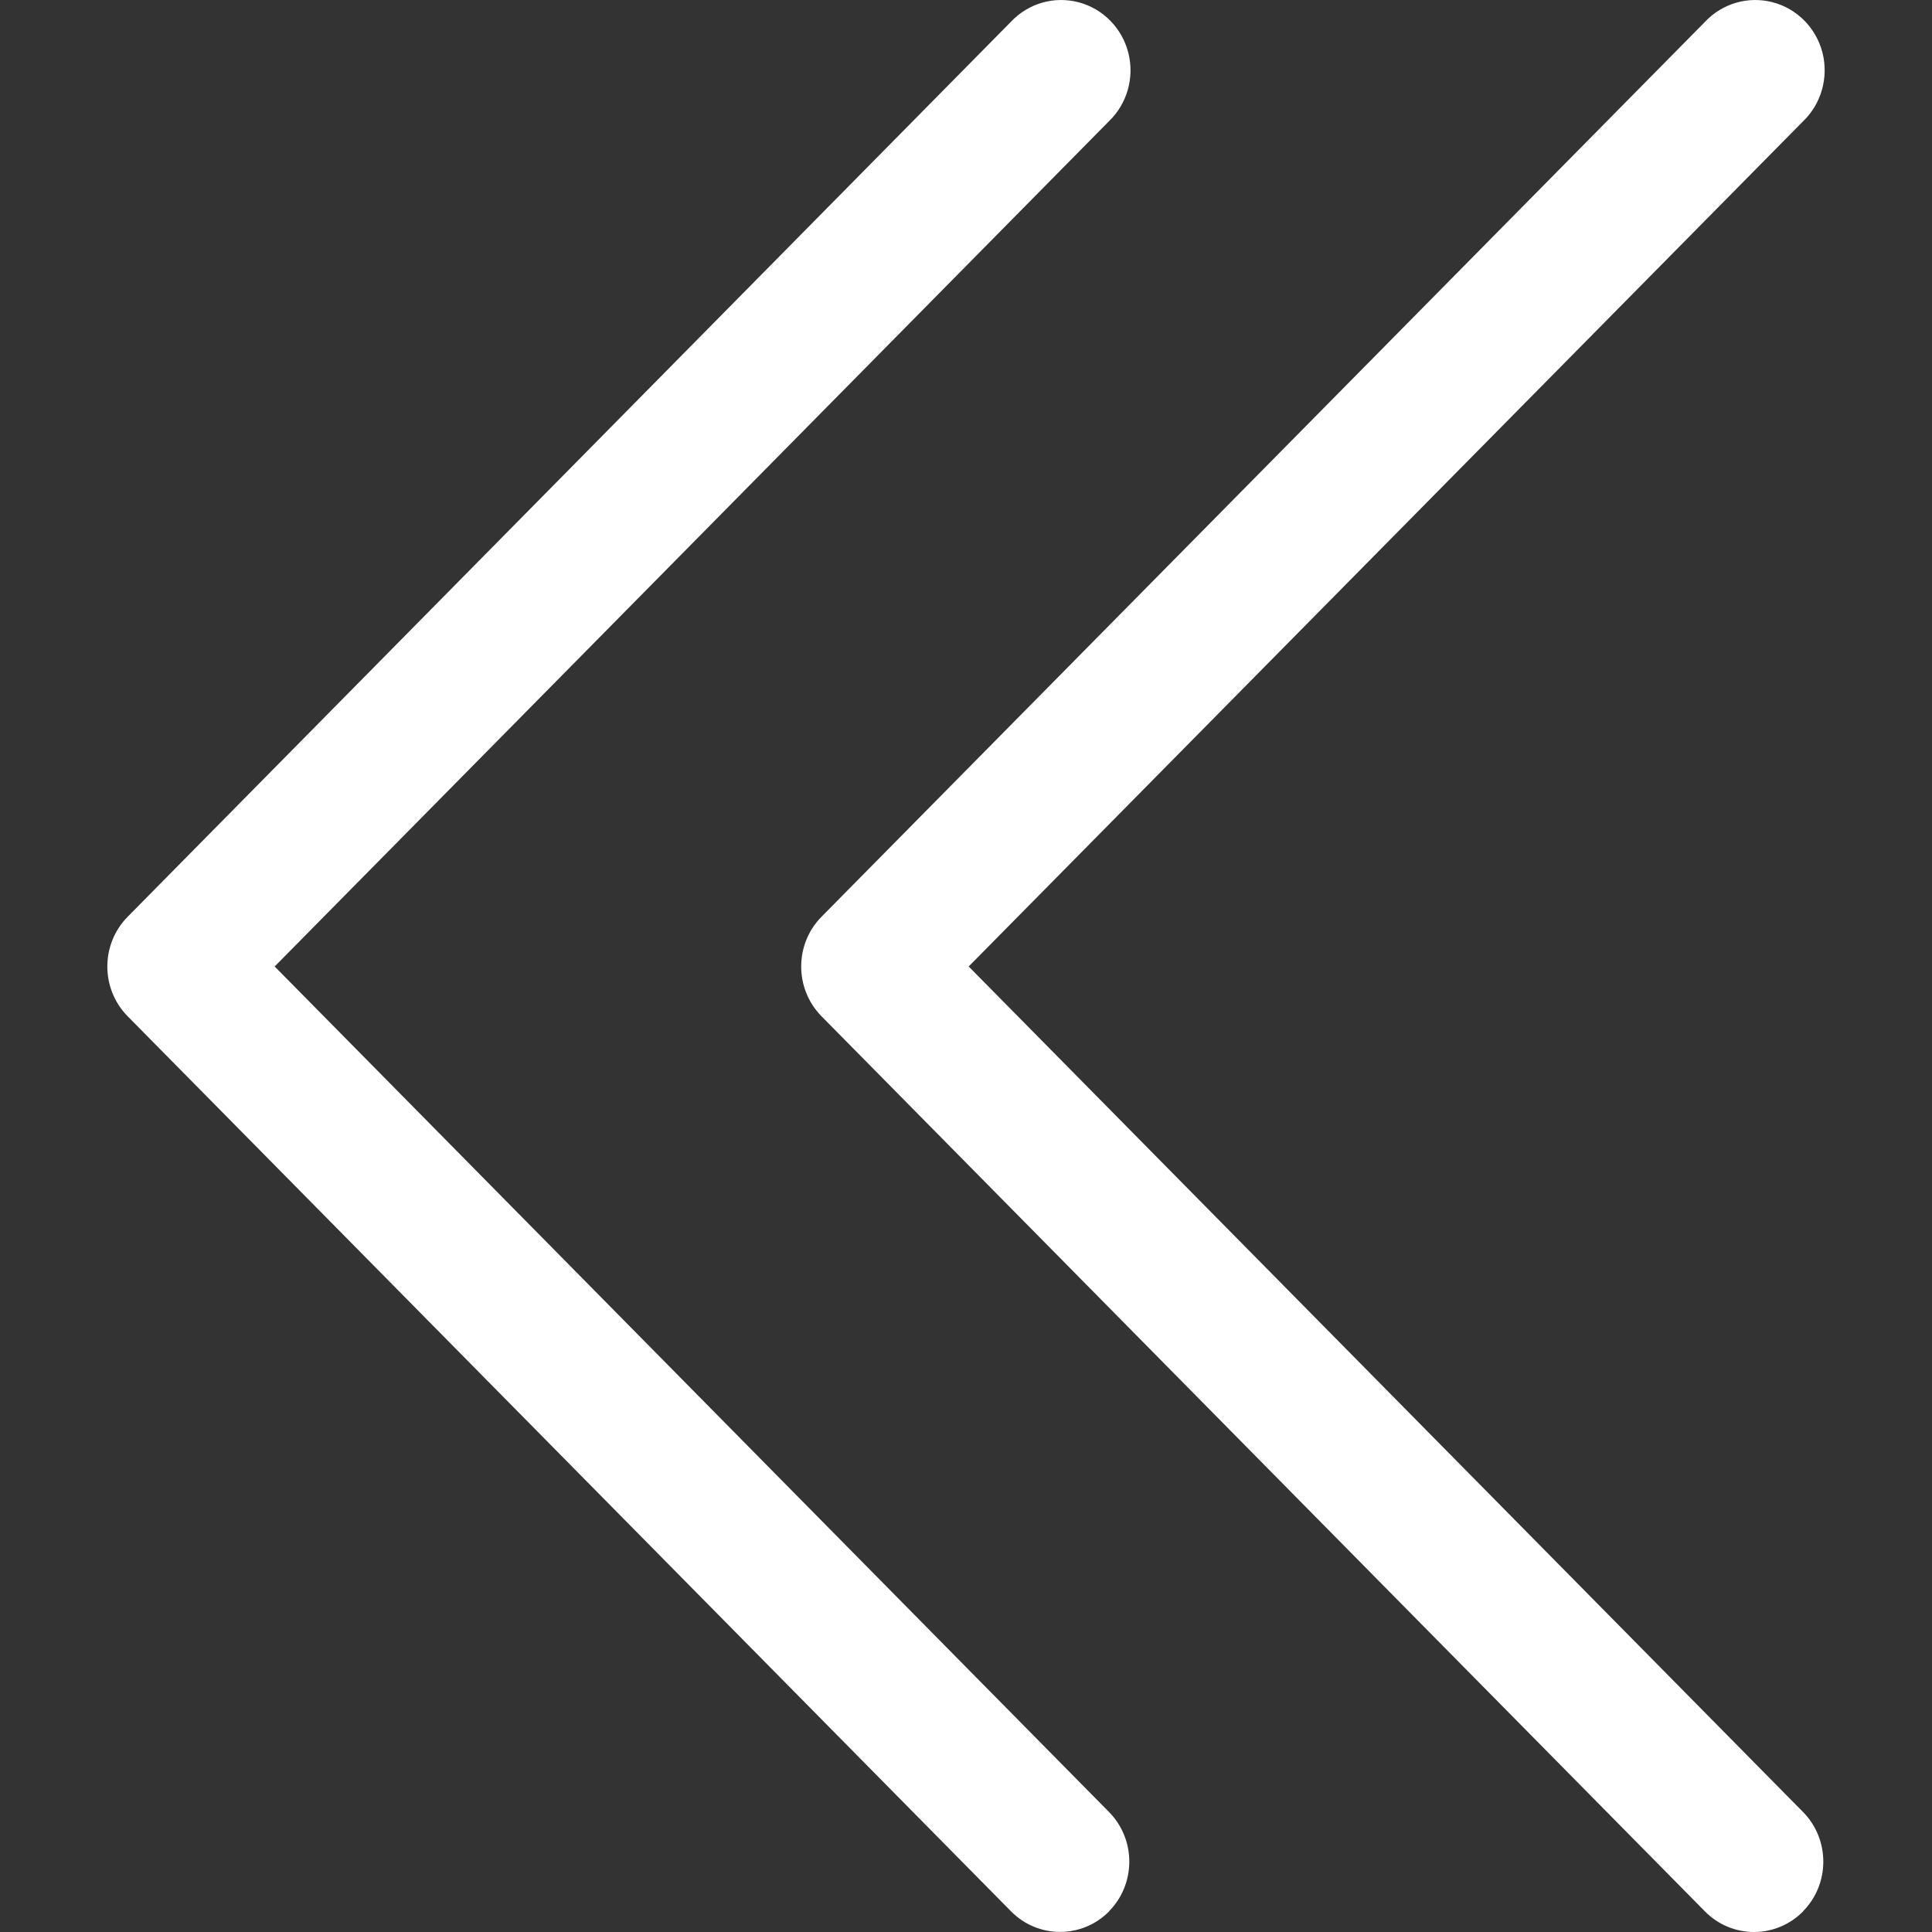 <?xml version="1.0" encoding="UTF-8"?>
<svg width="36px" height="36px" viewBox="0 0 36 36" version="1.1" xmlns="http://www.w3.org/2000/svg" xmlns:xlink="http://www.w3.org/1999/xlink">
    <rect x="0" y="0" width="36" height="36" fill="#333333" stroke="none"/>
    <title>arrow</title>
    <g id="PC" stroke="none" stroke-width="1" fill="none" fill-rule="evenodd">
        <g id="Certification_zh2" transform="translate(-1420, -1270)">
            <g id="等级体系-OGCA" transform="translate(440, 1160)">
                <g id="Group-7" transform="translate(0, 72)">
                    <g id="arrow" transform="translate(980, 38)">
                        <rect id="Rectangle" x="0" y="0" width="36" height="36"></rect>
                        <g id="收起-(1)" transform="translate(2, 0)" fill="#FFFFFF" fill-rule="nonzero">
                            <path d="M18.664,35.615 C19.169,35.104 19.169,34.274 18.664,33.763 L3.118,18.009 L18.664,2.259 C19.004,1.931 19.142,1.442 19.024,0.981 C18.906,0.521 18.551,0.161 18.097,0.042 C17.642,-0.077 17.16,0.062 16.836,0.407 L0.378,17.083 C-0.126,17.595 -0.126,18.424 0.378,18.936 L16.839,35.615 C17.344,36.126 18.162,36.126 18.667,35.615 L18.664,35.615 Z M31.596,35.615 C32.101,35.104 32.101,34.274 31.596,33.763 L16.05,18.009 L31.599,2.259 C31.939,1.931 32.076,1.442 31.959,0.981 C31.841,0.521 31.486,0.161 31.031,0.042 C30.577,-0.077 30.094,0.062 29.77,0.407 L13.307,17.083 C12.803,17.595 12.803,18.424 13.307,18.936 L29.768,35.615 C30.01,35.862 30.34,36 30.683,36 C31.027,36 31.356,35.862 31.599,35.615 L31.596,35.615 Z" id="Shape"></path>
                        </g>
                    </g>
                </g>
            </g>
        </g>
    </g>
</svg>